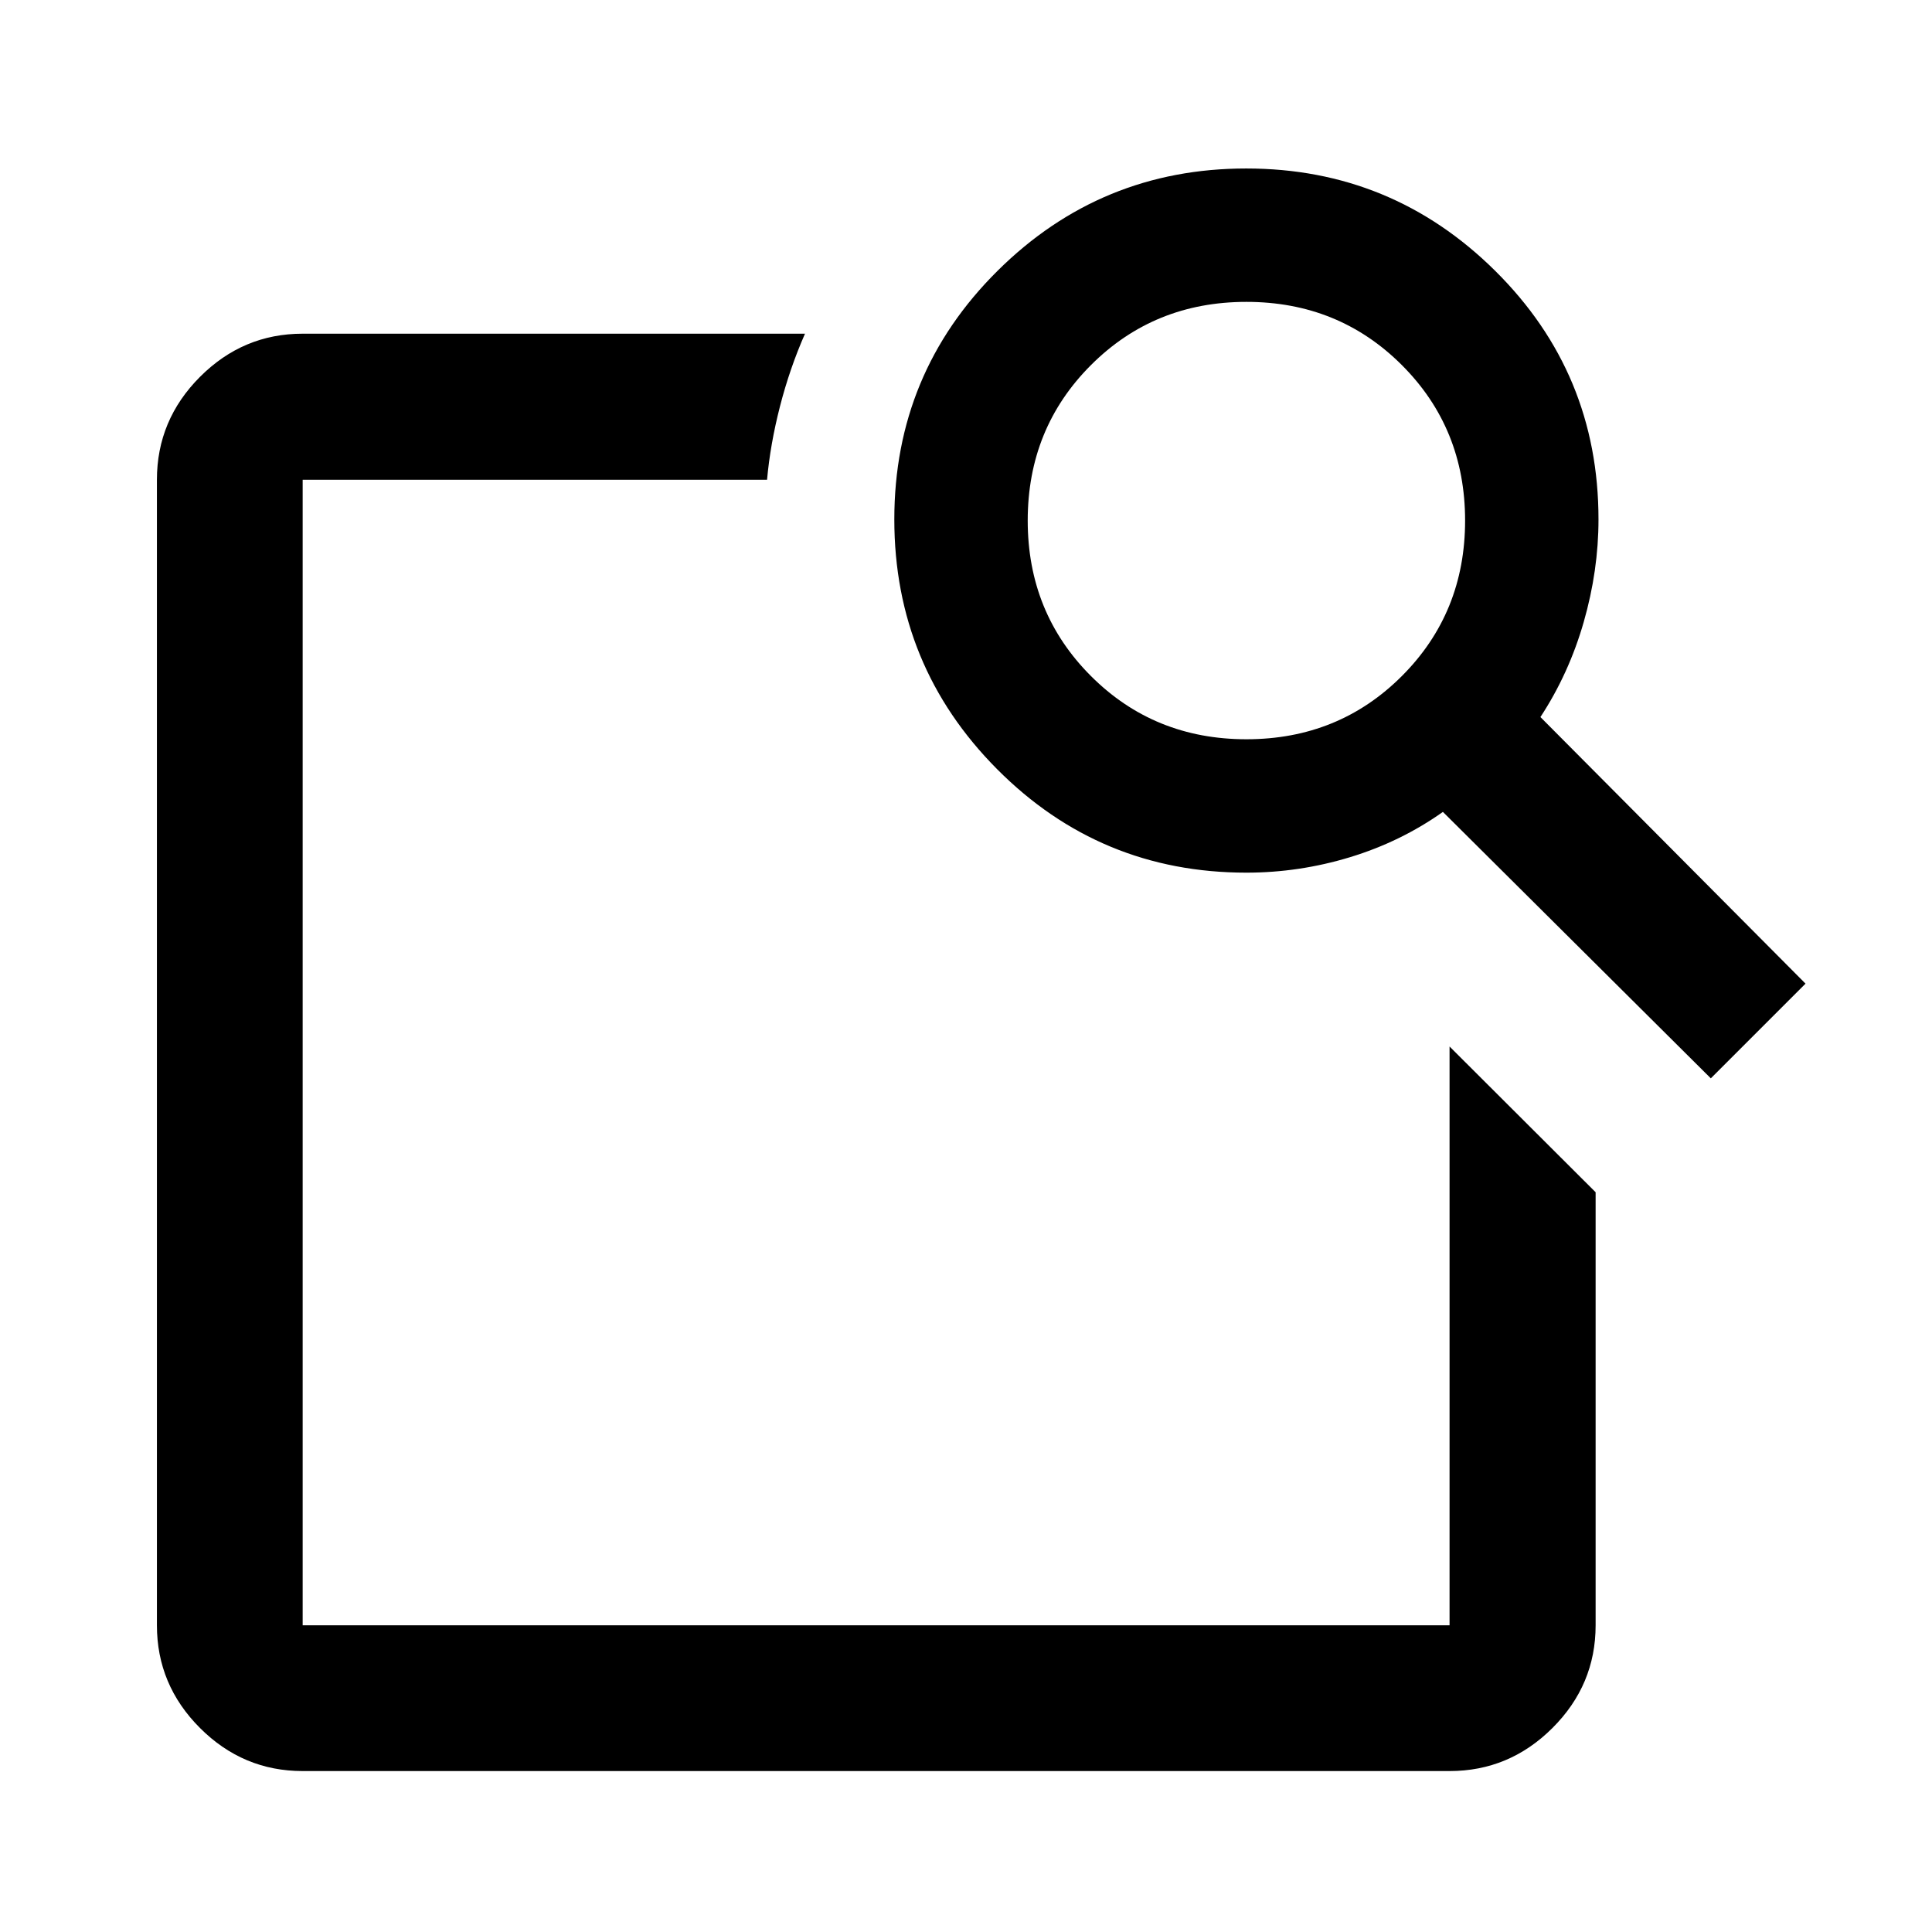 <svg xmlns="http://www.w3.org/2000/svg" height="40" viewBox="0 -960 960 960" width="40"><path d="m720.276-440 72.579 72.42v215.189q0 29.619-21.448 51.019-21.447 21.401-51.131 21.401H150.391q-29.619 0-51.02-21.401-21.4-21.4-21.4-51.019v-569.218q0-29.684 21.4-51.132 21.401-21.447 51.02-21.447H400q-7.594 17.253-12.441 36.138-4.847 18.884-6.414 36.441H150.391v569.218h569.885V-440Zm45.151-163.698 131.725 132.459-47.058 47.058-133.126-132.392q-20.933 14.834-46.168 22.511-25.234 7.678-51.475 7.678-72.718 0-123.829-51.379-51.112-51.378-51.112-124.157 0-72.585 51.254-123.474 51.253-50.889 123.616-50.889 72.362 0 123.695 50.855 51.334 50.854 51.334 123.503 0 25.415-7.345 51.022-7.344 25.606-21.511 47.205Zm-146.094 11.031q45.834 0 77.251-31.416Q728-655.5 728-701.333q0-45.834-31.416-77.251Q665.167-810 619.333-810q-45.833 0-77.25 31.416-31.417 31.417-31.417 77.251 0 45.833 31.417 77.25 31.417 31.416 77.25 31.416ZM150.391-440v287.609-569.218 258.558-8.5V-440Z"/></svg>
